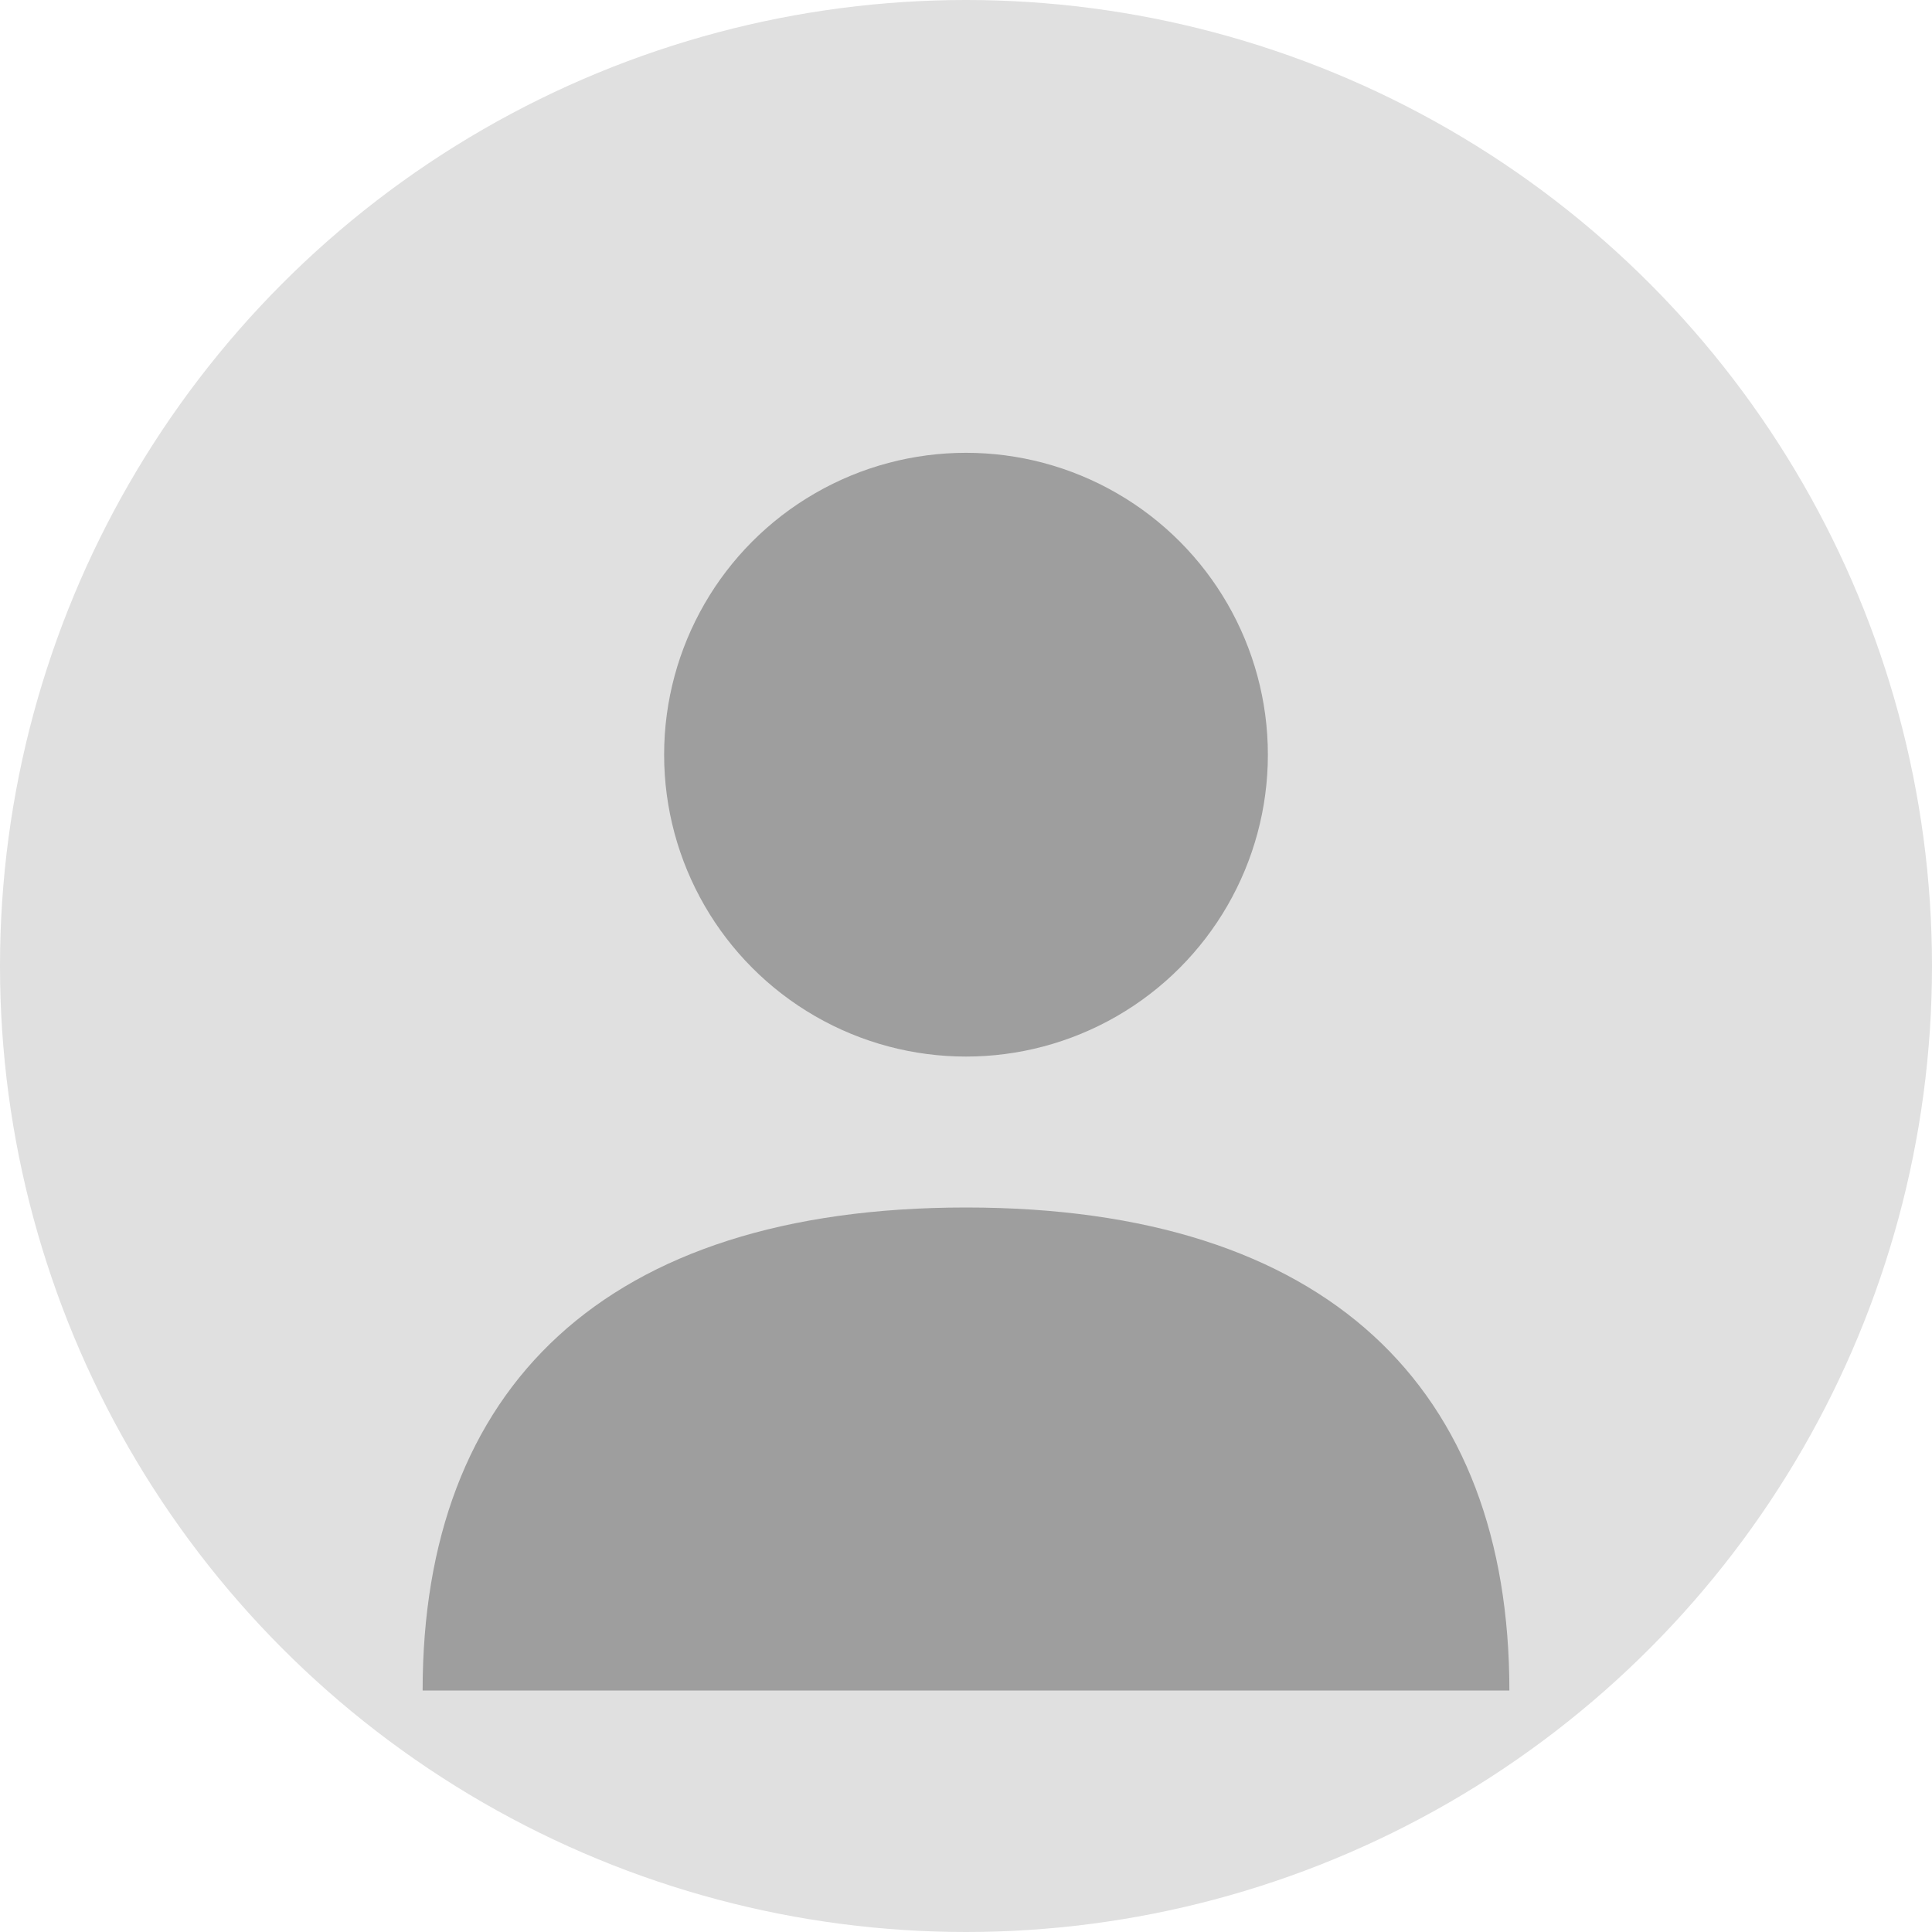 <svg xmlns="http://www.w3.org/2000/svg" viewBox="0 0 128 128" width="128" height="128">
  <circle cx="64" cy="64" r="64" fill="#e0e0e0"/>
  <circle cx="64" cy="50" r="20" fill="#9e9e9e"/>
  <path d="M64 80c-24 0-36 12-36 32h72c0-20-12-32-36-32z" fill="#9e9e9e"/>
</svg> 